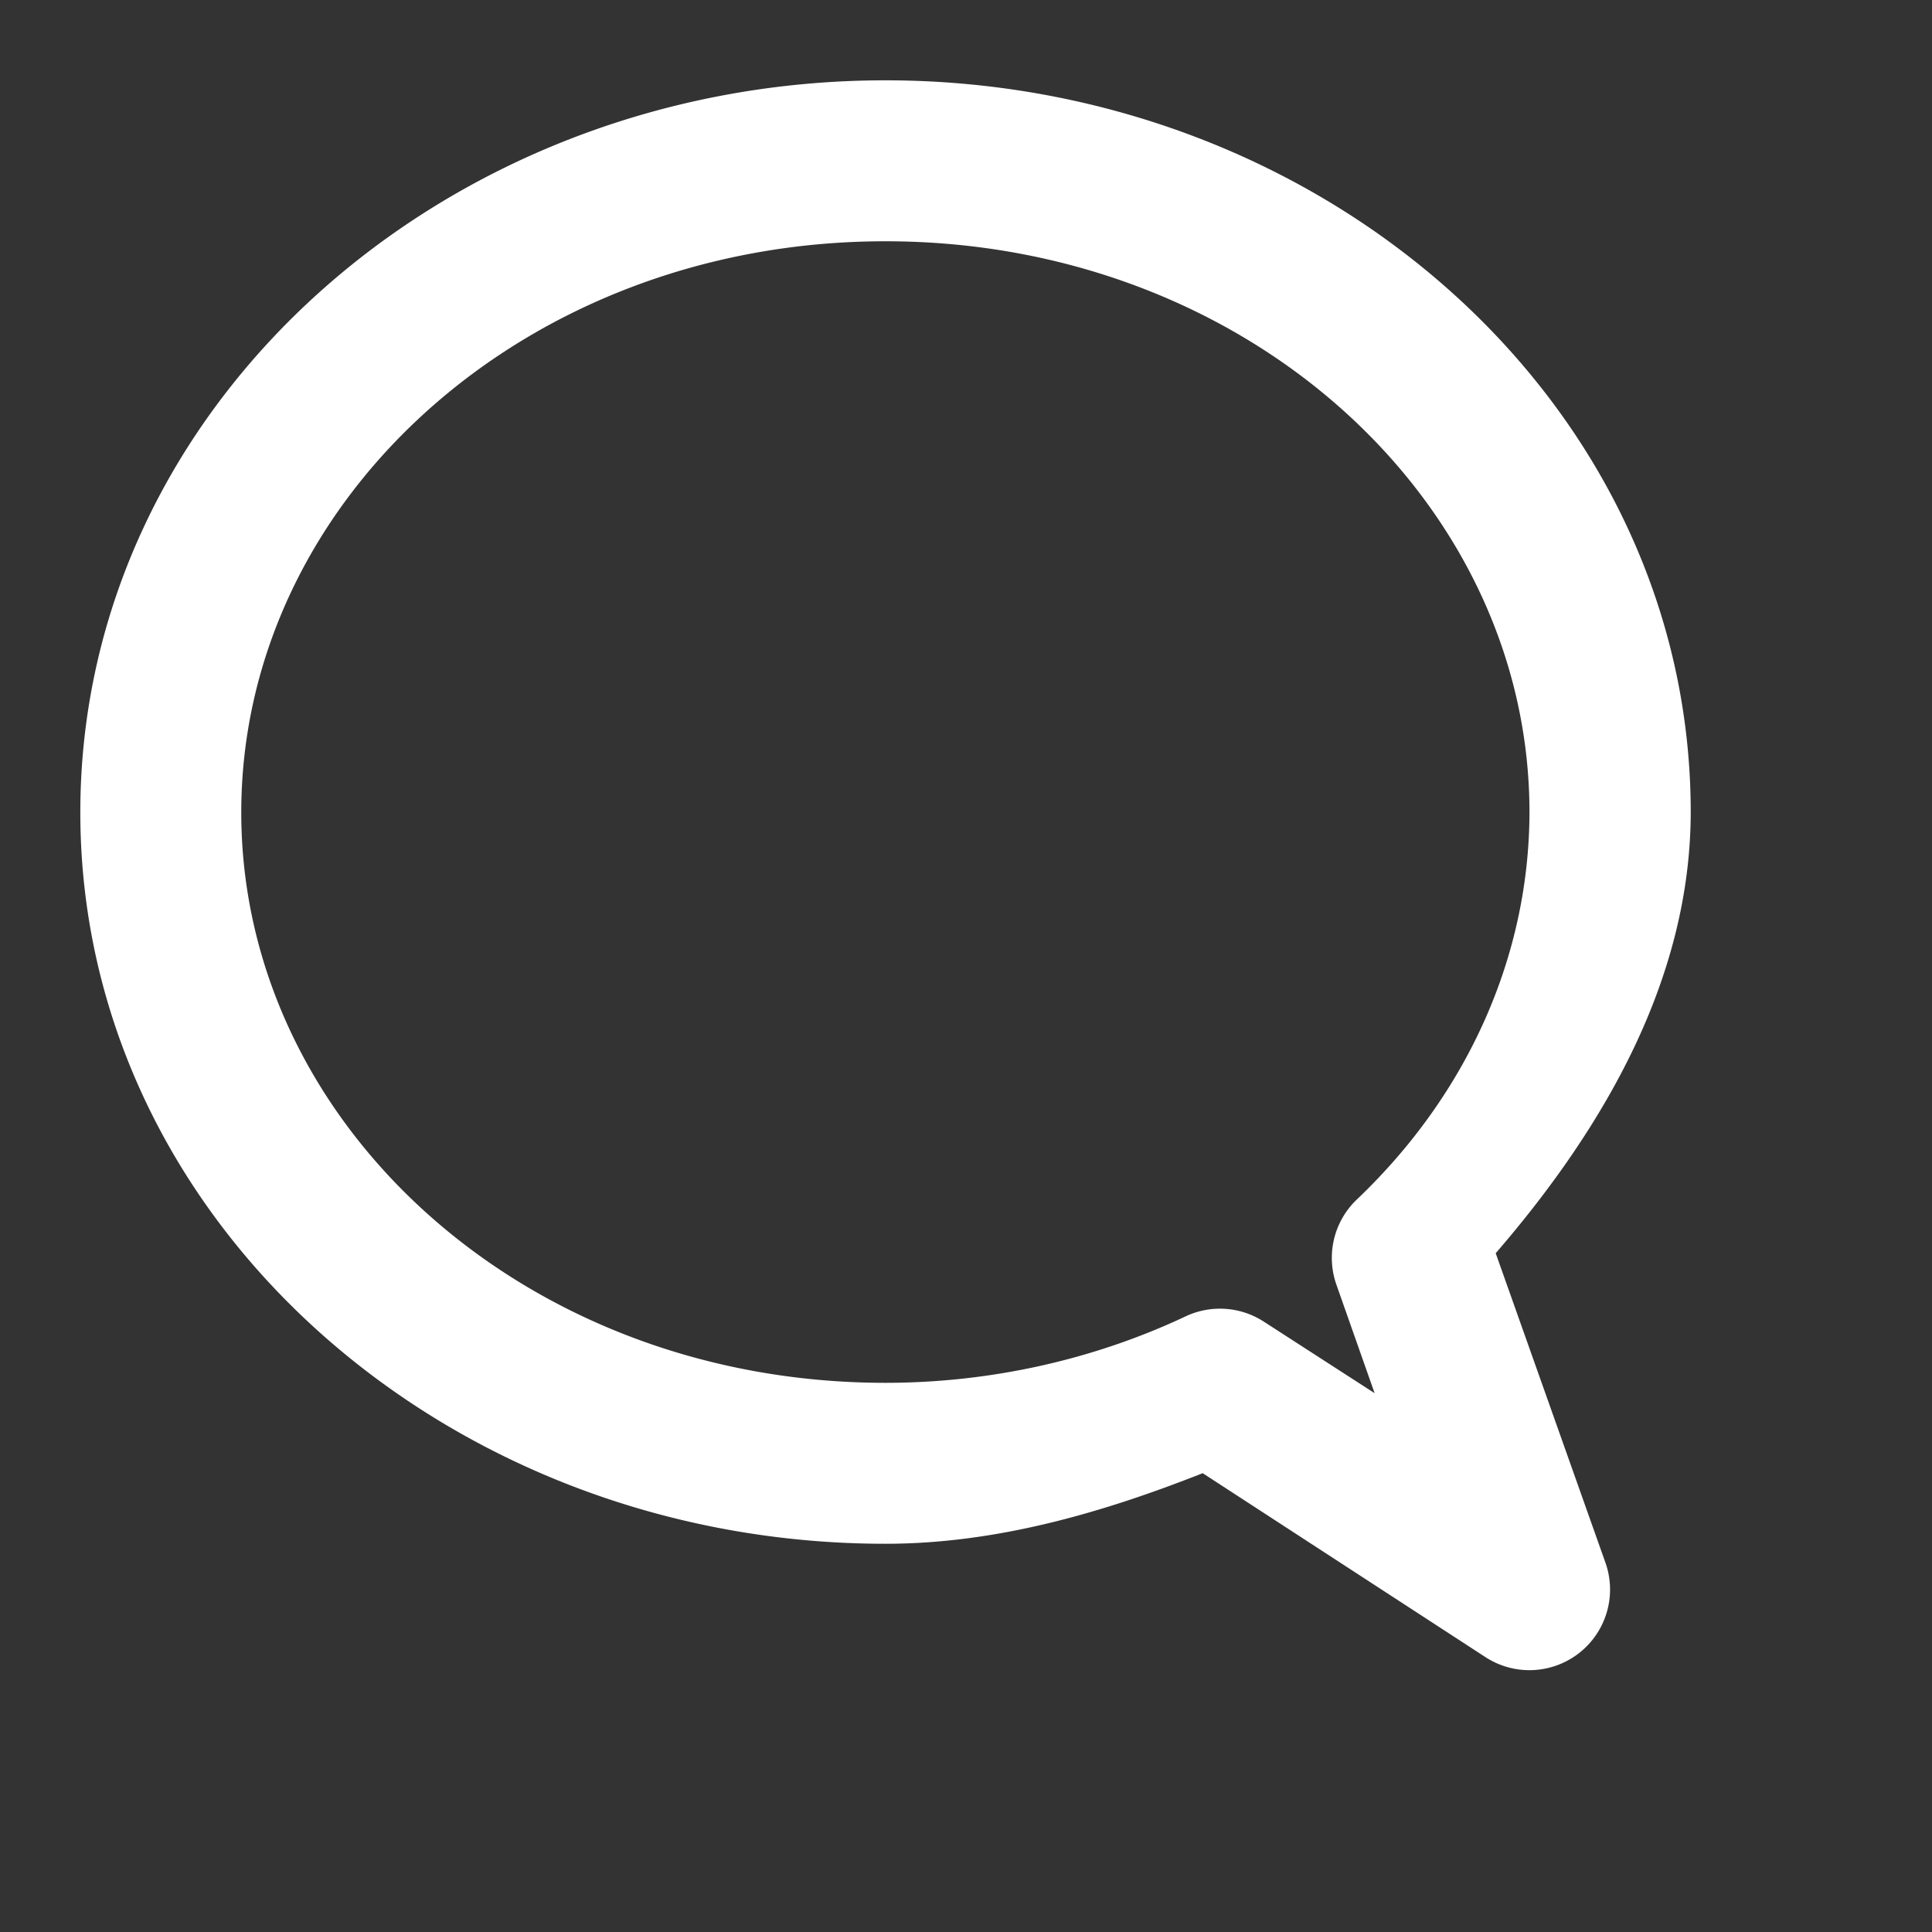 <?xml version="1.0" ?><!-- Uploaded to: SVG Repo, www.svgrepo.com, Generator: SVG Repo Mixer Tools -->
<svg width="800px" height="800px" viewBox="0 0 6.35 6.35" id="svg8" version="1.1" xmlns="http://www.w3.org/2000/svg" xmlns:cc="http://creativecommons.org/ns#" xmlns:dc="http://purl.org/dc/elements/1.1/" xmlns:rdf="http://www.w3.org/1999/02/22-rdf-syntax-ns#" xmlns:svg="http://www.w3.org/2000/svg"><rect x="0" y="0" width="6.35" height="6.35" fill="#333333" stroke="none"/><defs id="defs2"/><path d="M 2.91,0.264 C 1.467,0.264 0.264,1.329 0.264,2.67 0.264,4.011 1.467,5.074 2.91,5.074 3.273,5.074 3.621,4.973 3.953,4.842 L 4.883,5.447 A 0.265,0.265 0 0 0 5.277,5.137 L 4.916,4.119 C 5.278,3.7 5.556,3.212 5.557,2.67 5.557,1.329 4.354,0.264 2.91,0.264 Z m 0,0.529 c 1.187,-8.87e-6 2.117,0.854 2.117,1.877 -0.001,0.47 -0.201,0.924 -0.568,1.273 a 0.265,0.265 0 0 0 -0.066,0.281 l 0.125,0.355 L 4.154,4.344 A 0.265,0.265 0 0 0 3.898,4.326 C 3.595,4.469 3.255,4.545 2.91,4.545 1.724,4.545 0.793,3.693 0.793,2.67 0.793,1.647 1.724,0.793 2.91,0.793 Z" id="path2544" style="color:#000000;font-style:normal;font-variant:normal;font-weight:normal;font-stretch:normal;font-size:medium;line-height:normal;font-family:sans-serif;font-variant-ligatures:normal;font-variant-position:normal;font-variant-caps:normal;font-variant-numeric:normal;font-variant-alternates:normal;font-feature-settings:normal;text-indent:0;text-align:start;text-decoration:none;text-decoration-line:none;text-decoration-style:solid;text-decoration-color:#000000;letter-spacing:normal;word-spacing:normal;text-transform:none;writing-mode:lr-tb;direction:ltr;text-orientation:mixed;dominant-baseline:auto;baseline-shift:baseline;text-anchor:start;white-space:normal;shape-padding:0;clip-rule:nonzero;display:inline;overflow:visible;visibility:visible;opacity:1;isolation:auto;mix-blend-mode:normal;color-interpolation:sRGB;color-interpolation-filters:linearRGB;solid-color:#000000;solid-opacity:1;vector-effect:none;fill:#ffffff;fill-opacity:1;fill-rule:nonzero;stroke:none;stroke-width:0.529;stroke-linecap:round;stroke-linejoin:round;stroke-miterlimit:4;stroke-dasharray:none;stroke-dashoffset:0;stroke-opacity:1;paint-order:markers fill stroke;color-rendering:auto;image-rendering:auto;shape-rendering:auto;text-rendering:auto;enable-background:accumulate"/></svg>
